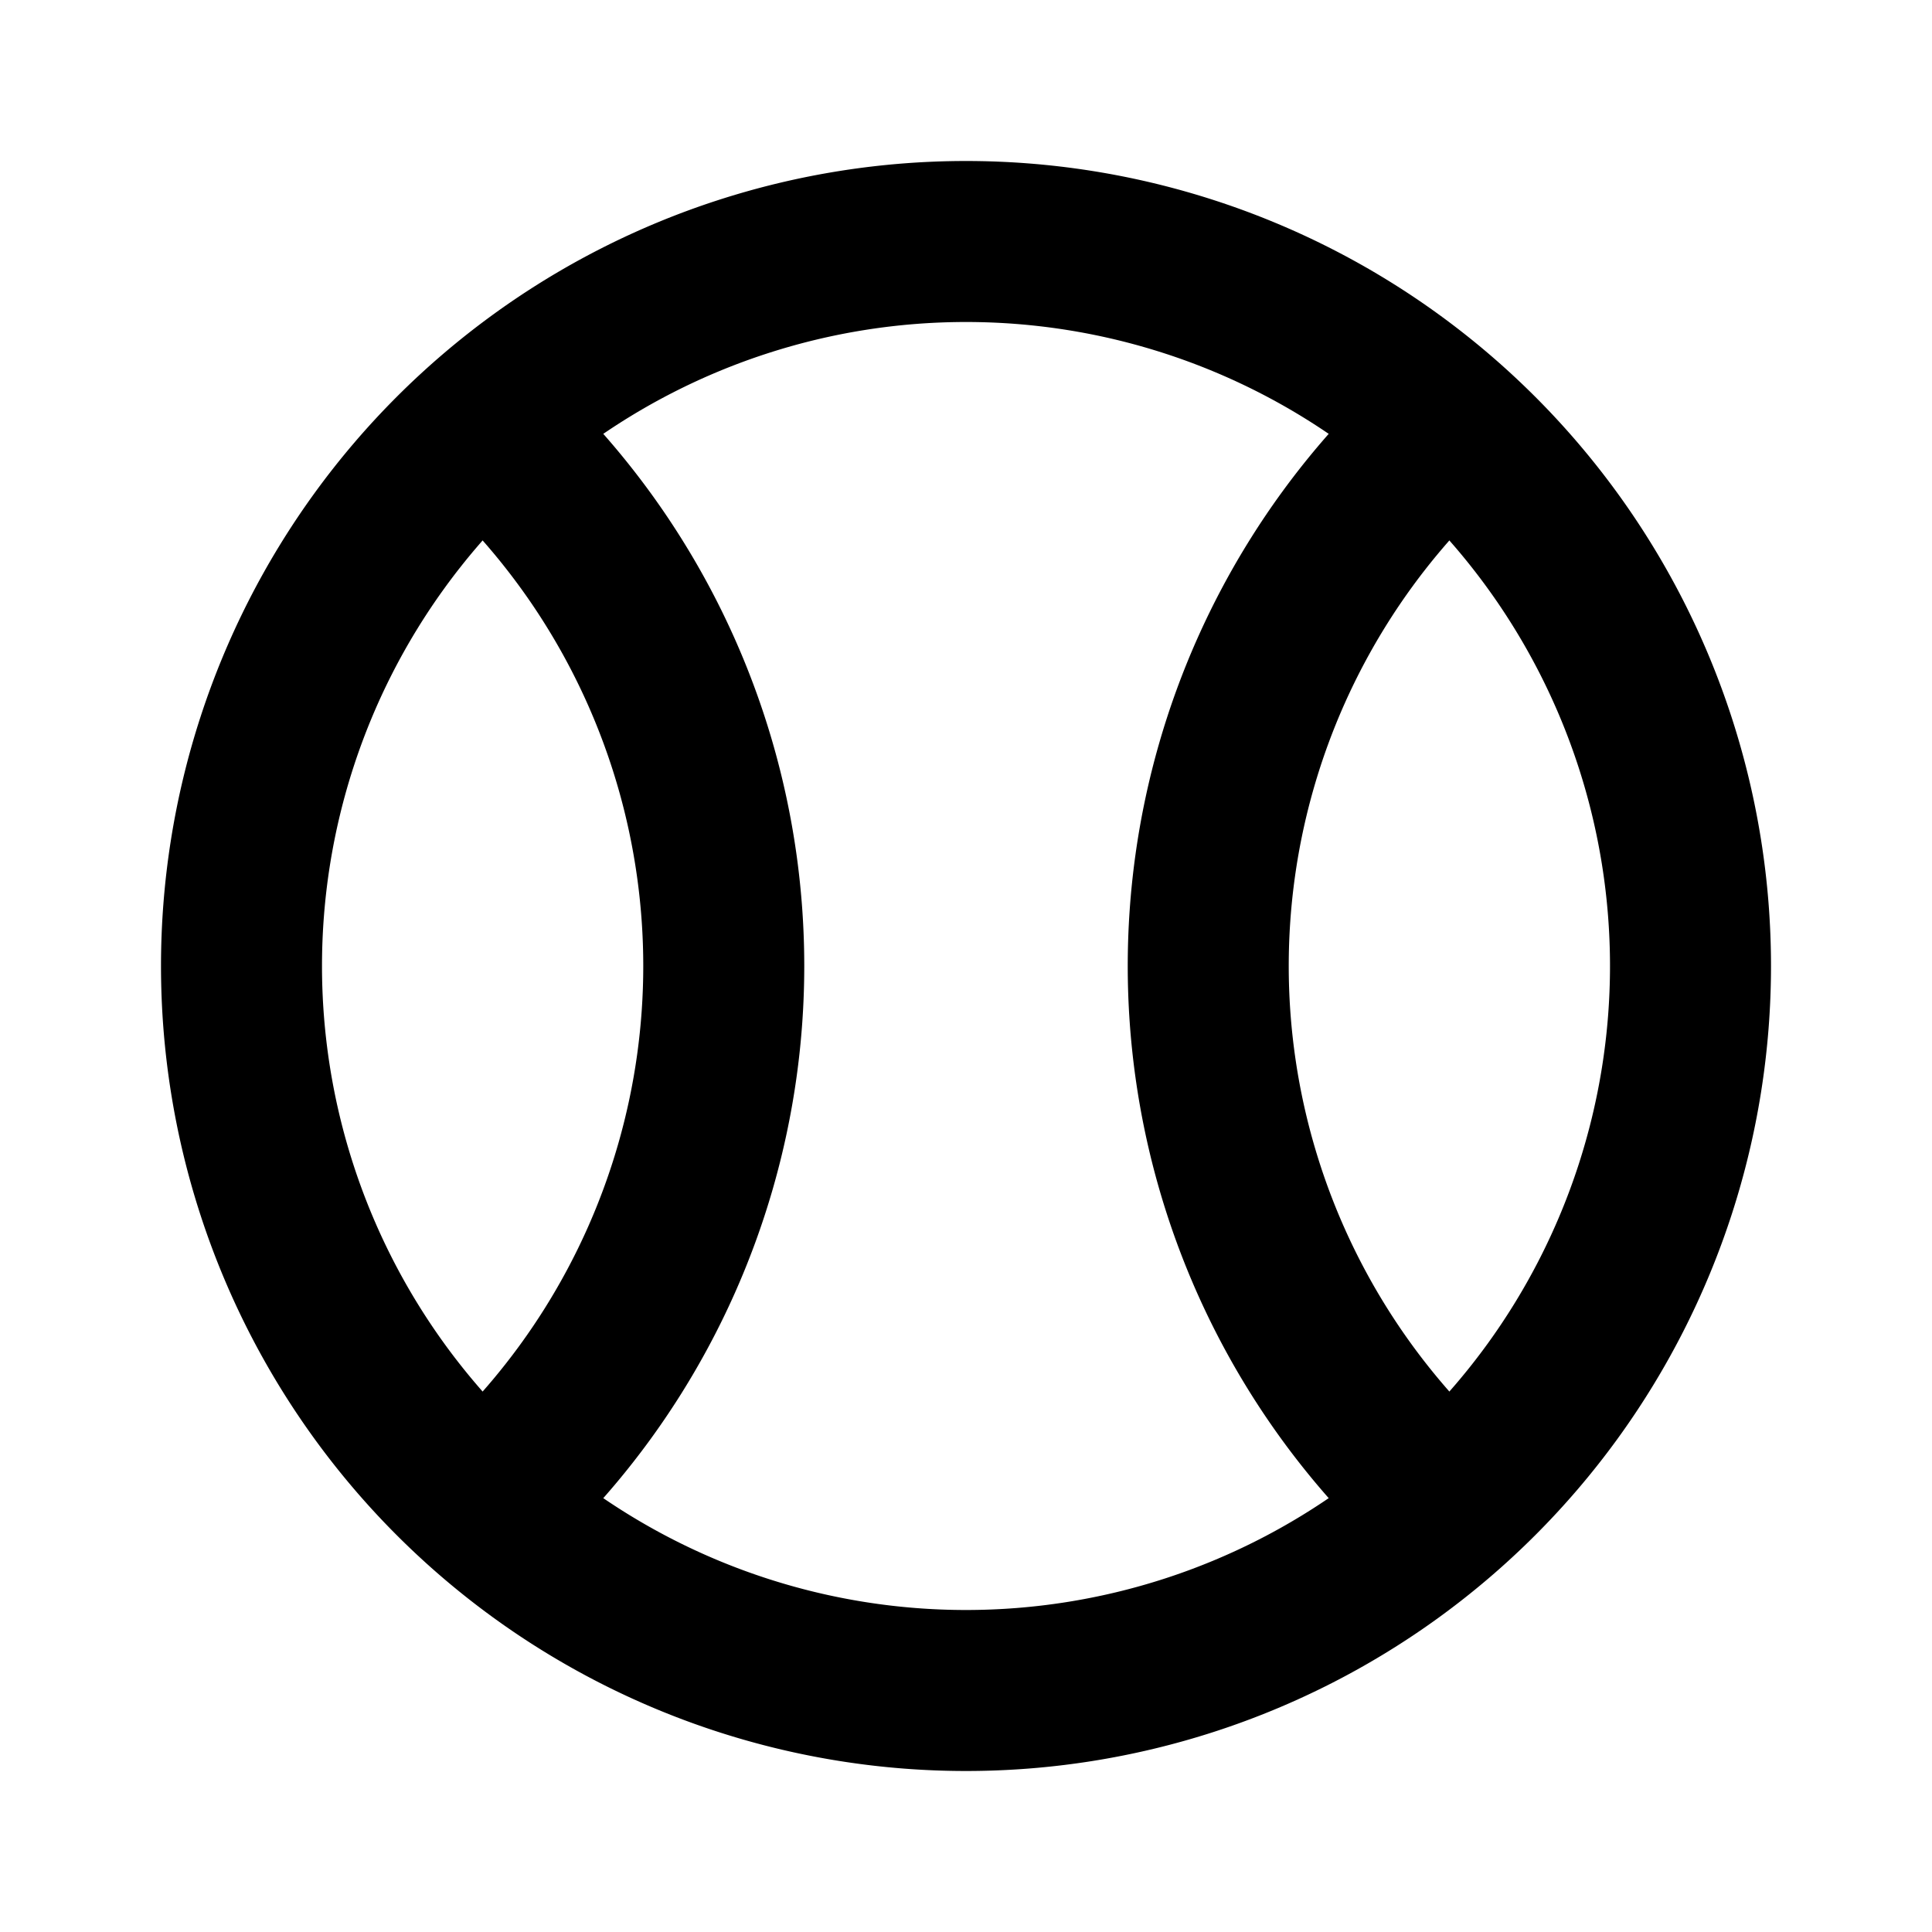 <?xml version="1.0" standalone="no"?>
<svg viewBox="0 0 24 24" fill="none" stroke="currentColor" stroke-width="2" stroke-linecap="round" stroke-linejoin="round" xmlns="http://www.w3.org/2000/svg"><path d="M12 12m-9 0a9 9 0 1 0 18 0a9 9 0 1 0 -18 0"></path><path d="M6 5.3a9 9 0 0 1 0 13.4"></path><path d="M18 5.3a9 9 0 0 0 0 13.4"></path></svg>